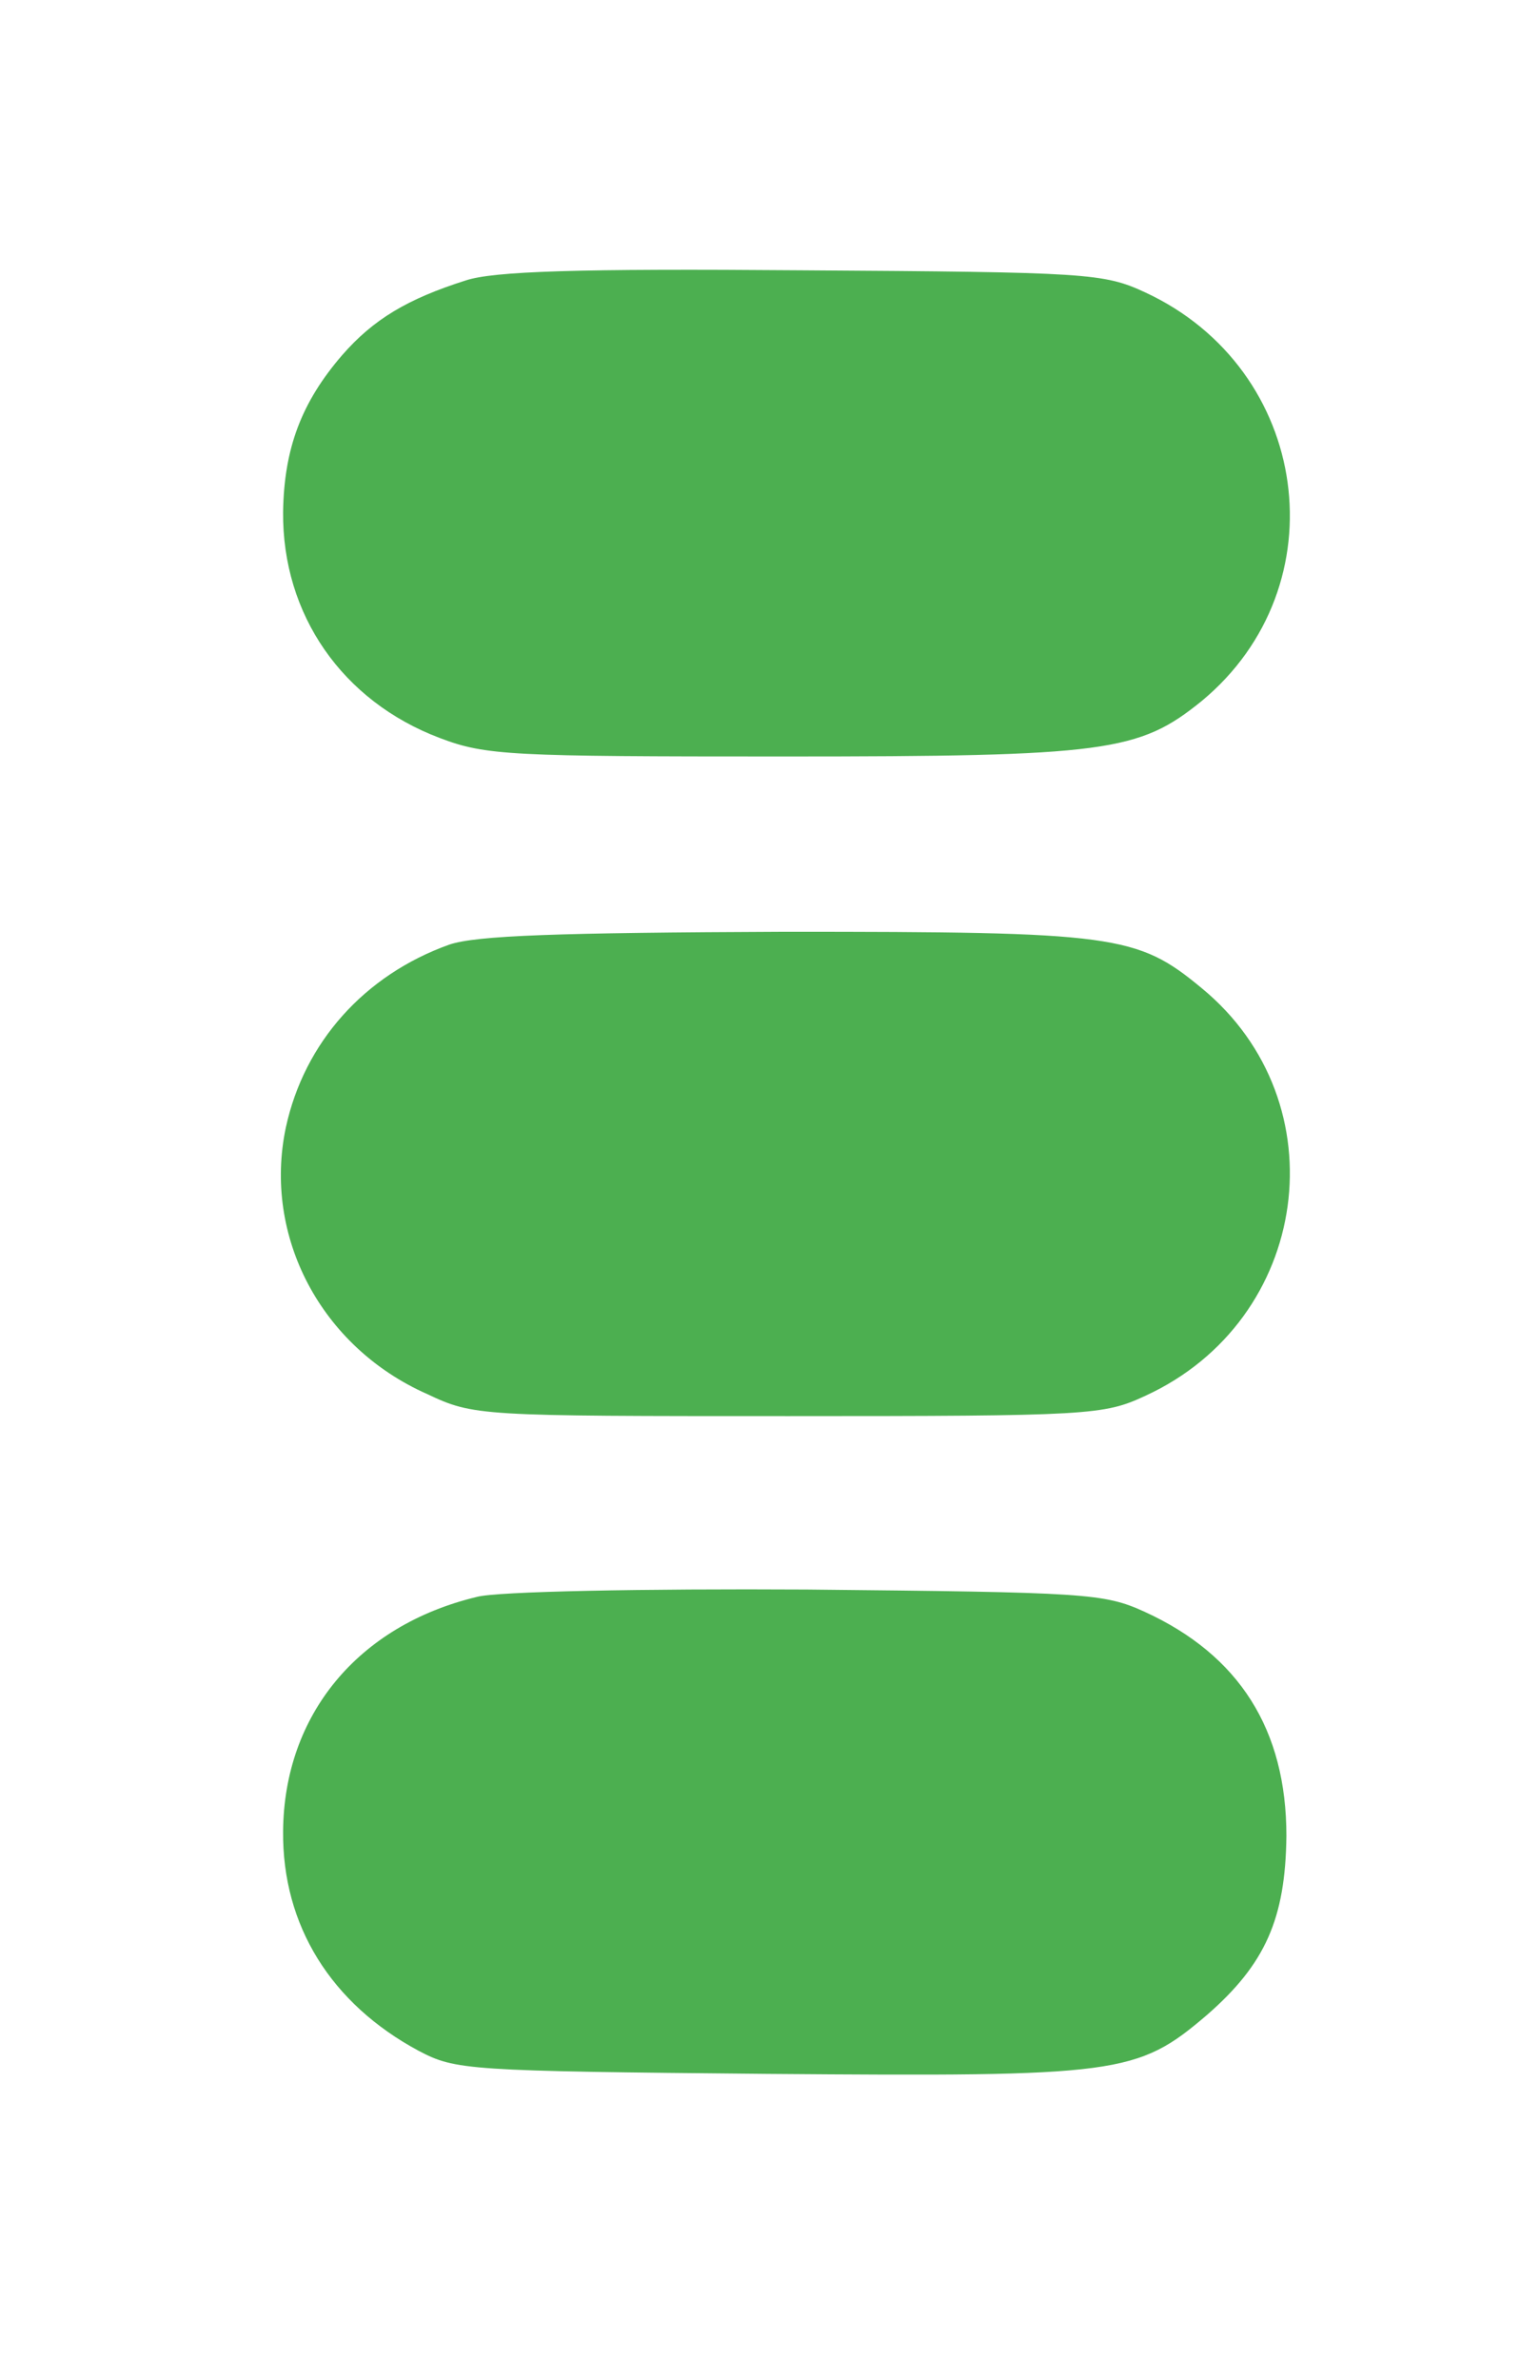 <svg version="1.0" xmlns="http://www.w3.org/2000/svg"
 width="167pt" height="258pt" viewBox="0 0 167 258"
 preserveAspectRatio="xMidYMid meet">
    <g transform="translate(0,258) scale(0.1,-0.1)"
    fill="#000000" stroke="none">
    <path fill="#4caf50" d="M505 2276 c-63 -20 -100 -42 -134 -81 -44 -51 -63 -101 -64 -170 -1
    -111 64 -205 170 -245 50 -19 77 -20 372 -20 351 0 386 5 454 60 151 125 118
    360 -61 443 -45 21 -63 22 -372 24 -244 2 -335 -1 -365 -11z"/>
    <path fill="#4caf50" d="M487 1556 c-92 -33 -157 -106 -177 -198 -25 -118 38 -238 153 -289
    51 -24 56 -24 392 -24 327 0 342 1 387 22 179 82 212 318 61 442 -70 58 -94
    61 -452 61 -247 -1 -335 -4 -364 -14z"/>
    <path fill="#4caf50" d="M517 849 c-129 -31 -209 -128 -210 -254 -1 -102 52 -187 147 -238 40
    -21 52 -22 379 -25 380 -3 400 -1 476 64 63 55 85 104 86 194 0 115 -51 196
    -154 243 -44 20 -63 21 -366 24 -176 1 -337 -2 -358 -8z"/>
    </g>
</svg>
